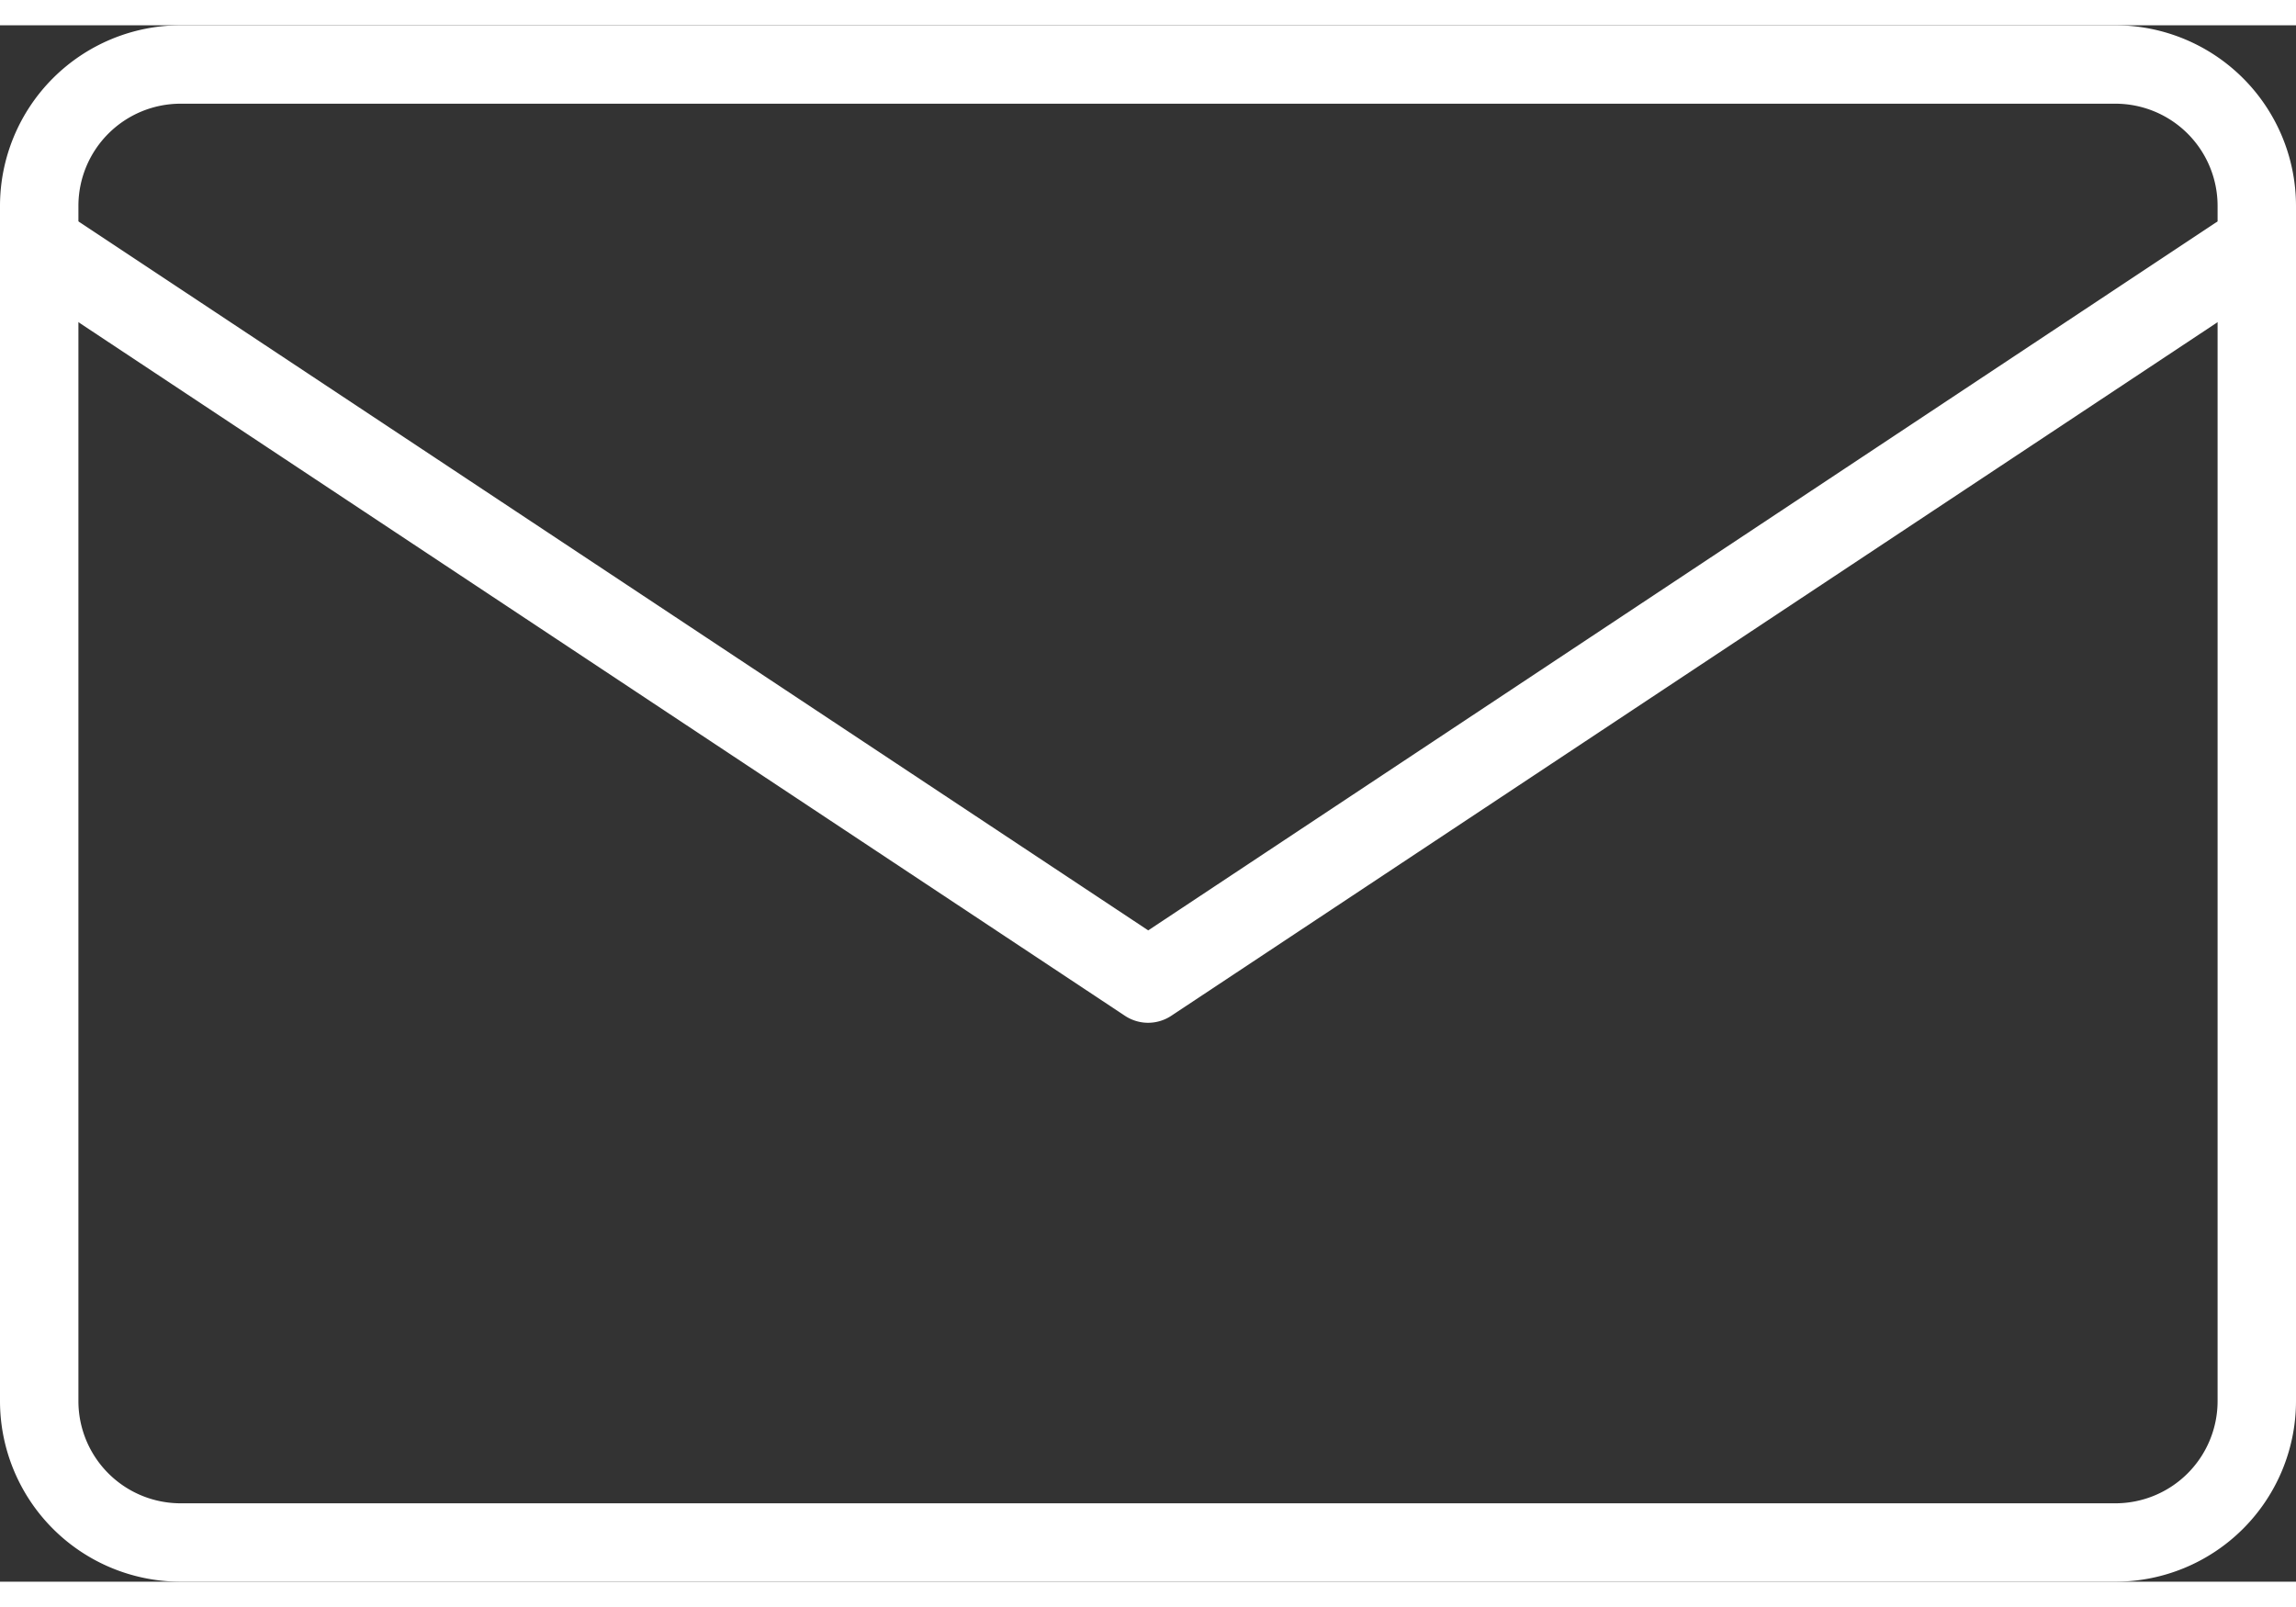 <svg xmlns="http://www.w3.org/2000/svg" fill="white" viewBox="0 0 409.92 277.91" width="20" height="14"><rect x="0" y="0" width="409.92" height="277.91" fill="#333333" stroke="none"/><g data-name="Слой 2"><g data-name="6"><path d="M377.69 277.91H32.23A32.27 32.27 0 0 1 0 245.68V32.23A32.27 32.27 0 0 1 32.23 0h345.46a32.27 32.27 0 0 1 32.23 32.23v213.45a32.27 32.27 0 0 1-32.23 32.23zM32.23 14A18.25 18.25 0 0 0 14 32.23v213.45a18.25 18.25 0 0 0 18.23 18.23h345.46a18.25 18.25 0 0 0 18.23-18.23V32.23A18.25 18.25 0 0 0 377.69 14z" class="path-ixqhxdc0t"></path><path d="M205 177.61a7 7 0 0 1-3.87-1.16L6.41 47.38a7 7 0 1 1 7.73-11.67L205 162.21l190.78-126.5a7 7 0 0 1 7.73 11.67L208.83 176.45a7 7 0 0 1-3.83 1.16z " stroke="white"></path></g></g></svg>
